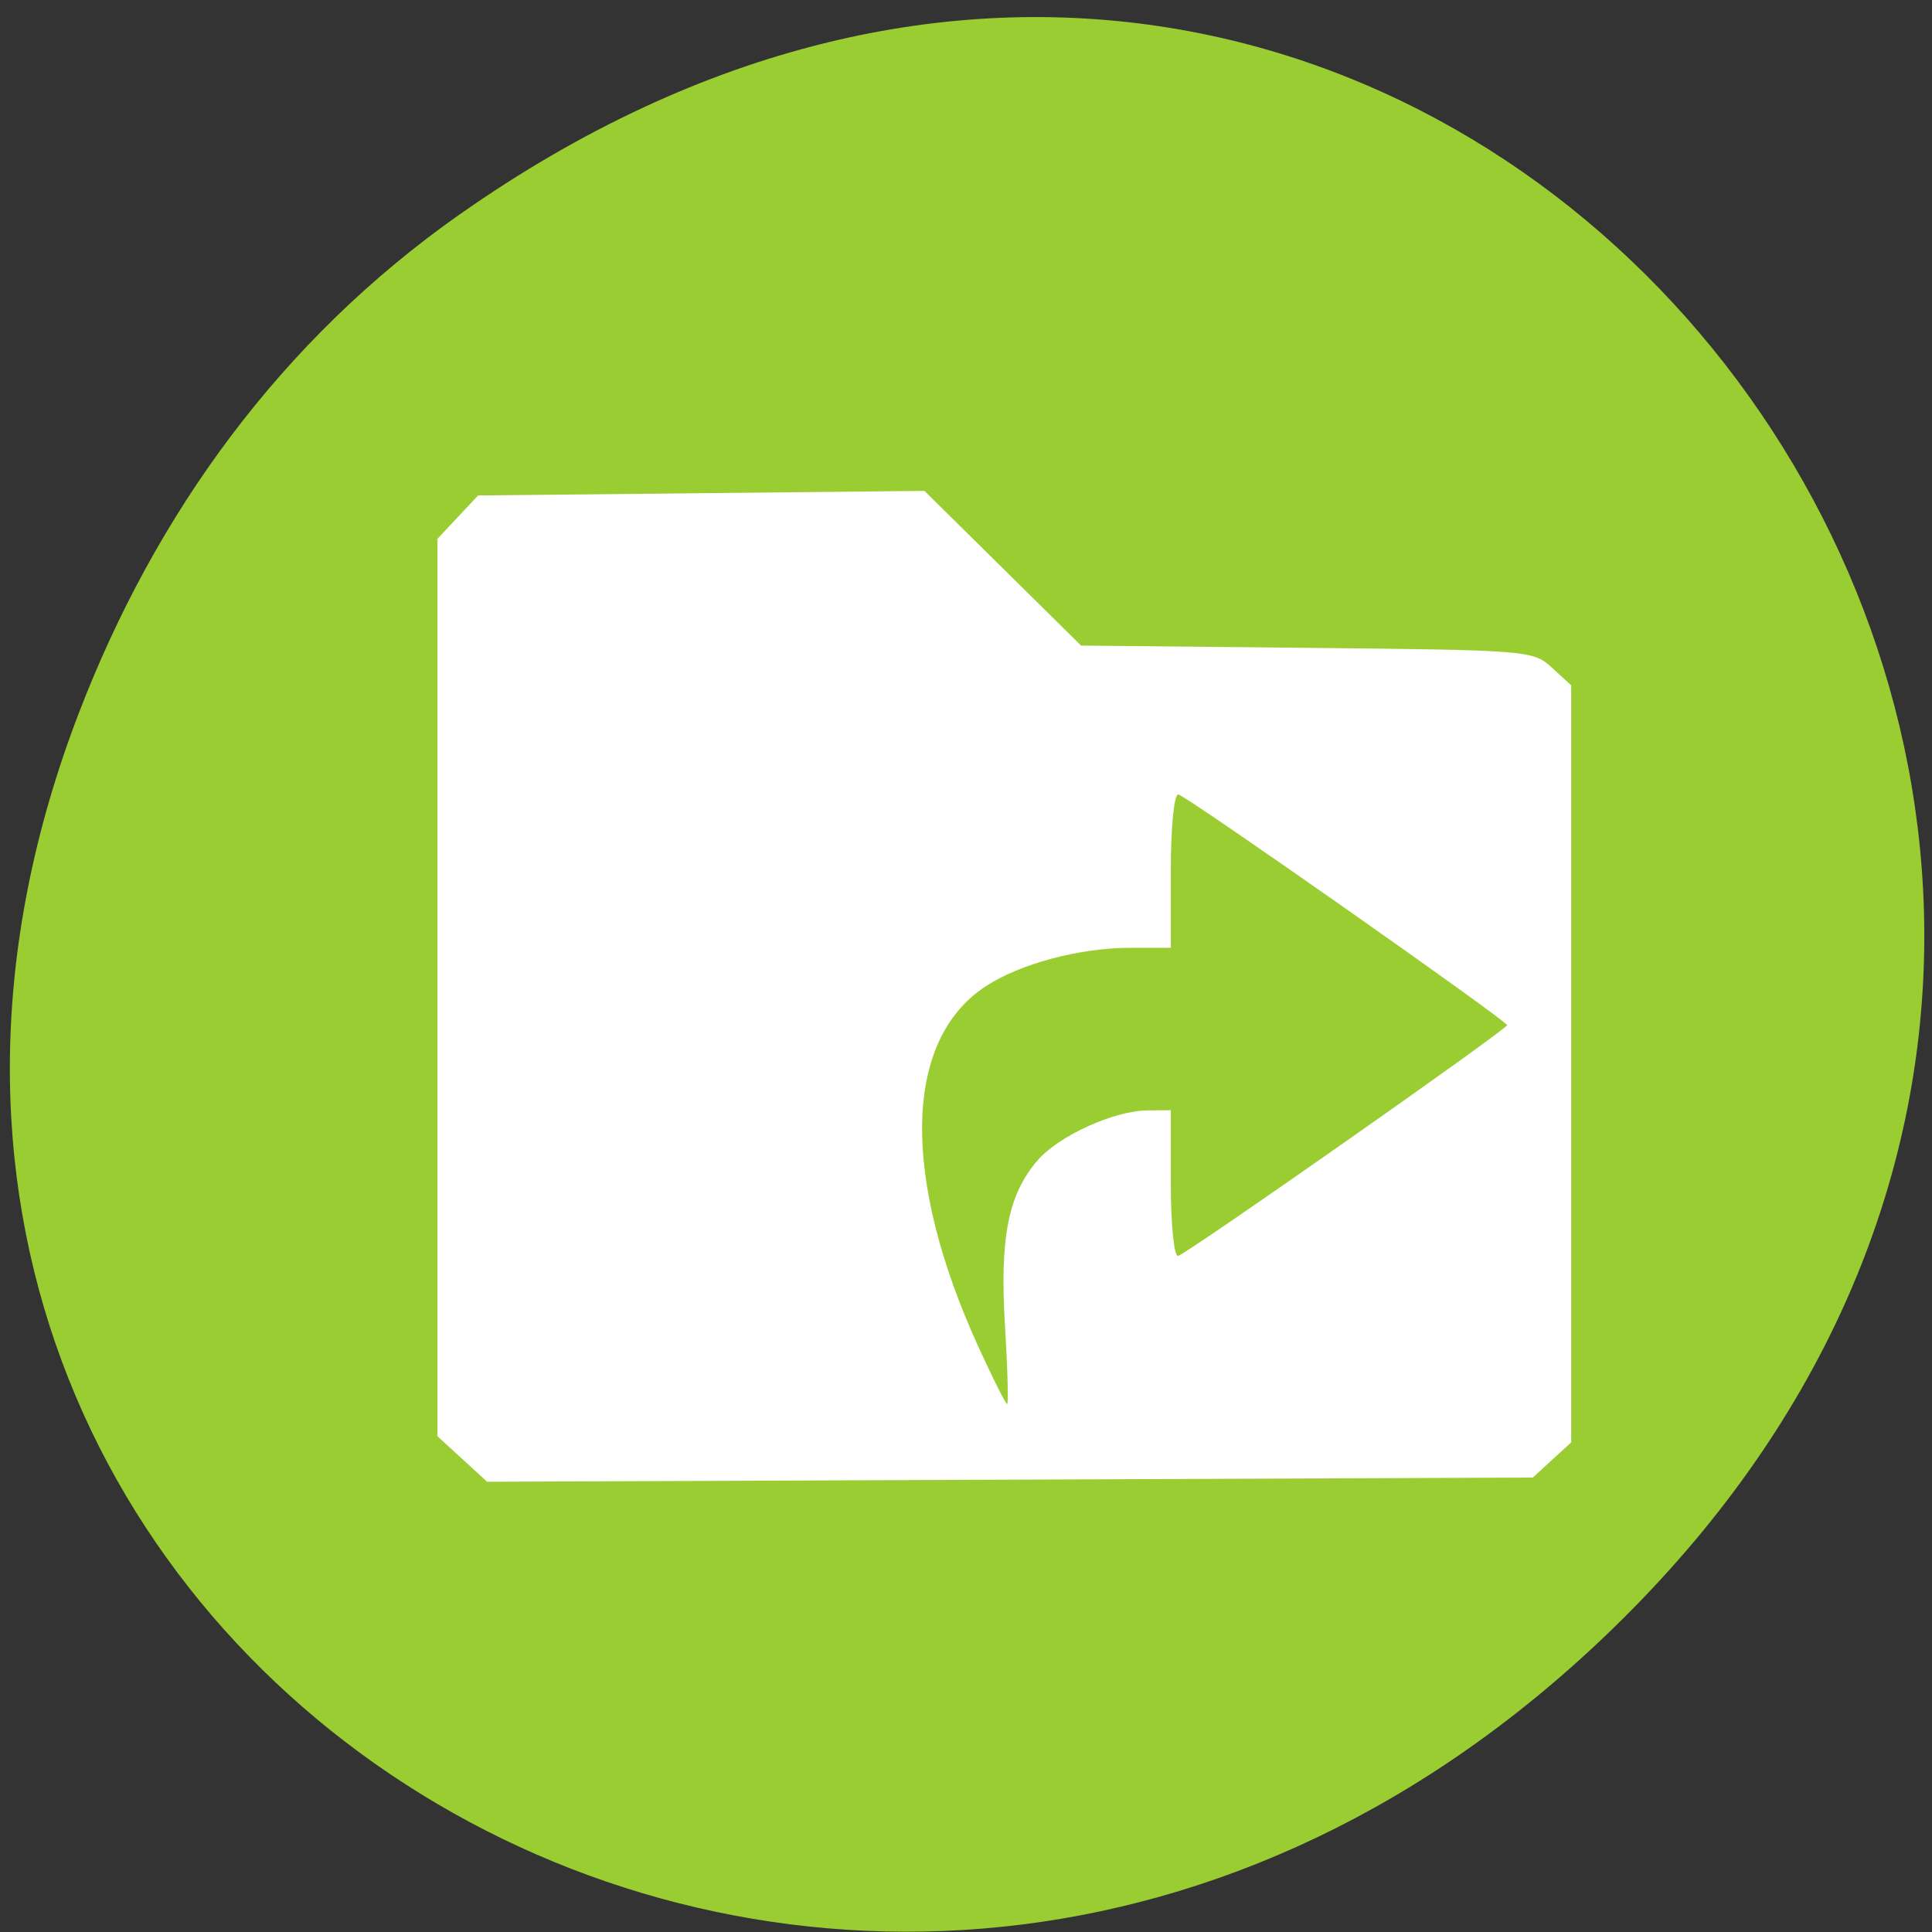 <svg xmlns="http://www.w3.org/2000/svg" viewBox="0 0 256 256"><rect x="0" y="0" width="256" height="256" fill="#333333" stroke="none"/><defs><clipPath><path d="m 171 132 h 54.625 v 24 h -54.625"/></clipPath><clipPath><path d="m 148 97 h 77.63 v 24 h -77.62"/></clipPath><clipPath><path d="m 27.707 56.824 h 82.29 v 139.69 h -82.29"/></clipPath><clipPath><path d="m 74 56.824 h 129 v 139.69 h -129"/></clipPath></defs><g transform="translate(0 -796.36)"><g transform="matrix(9.829 0 0 9.693 49.638 849.82)" style="fill:#fff;color:#bebebe"><path d="M 8,0 C 3.582,0 0,3.582 0,8 c 0,4.418 3.582,8 8,8 4.418,0 8,-3.582 8,-8 C 16,3.582 12.418,0 8,0 z m 0,2 c 3.314,0 6,2.686 6,6 0,3.314 -2.686,6 -6,6 C 4.686,14 2,11.314 2,8 2,4.686 4.686,2 8,2 z"/><path d="M 7,4 7,8 4,8 8,12 12,8 9,8 9,4 z"/></g><g transform="matrix(1 0 0 0.991 1.31 9.423)"><path d="m 59.62 822.74 c 129.74 -92.05 261.2 77.948 155.48 186.39 -99.6 102.17 -254.34 7.449 -205.97 -119.69 10.09 -26.526 26.669 -49.802 50.48 -66.7 z" style="fill:#9acd32;color:#000"/><path d="m 59.941,989.16 -3.29,-3.045 v -59.991 -59.991 l 2.694,-2.901 2.694,-2.901 29.573,-0.306 29.573,-0.306 10.375,10.341 10.375,10.341 29.933,0.305 c 29.451,0.3 29.974,0.343 32.476,2.66 l 2.542,2.355 v 50.606 50.606 l -2.544,2.355 -2.544,2.355 -69.28,0.282 -69.28,0.282 -3.29,-3.045 z m 71.909,-17.938 c -0.695,-11.661 0.431,-17.41 4.303,-21.966 2.801,-3.296 10.152,-6.67 14.605,-6.703 l 3.072,-0.023 v 9.909 c 0,5.45 0.44,9.754 0.978,9.564 1.578,-0.556 43.568,-30.28 43.578,-30.846 0.011,-0.578 -41.953,-30.3 -43.543,-30.846 -0.563,-0.192 -1.013,4.282 -1.013,10.08 v 10.426 h -5.407 c -6.664,0 -14.528,2.112 -19.11,5.133 -10.917,7.195 -11.266,25.54 -0.921,48.35 1.875,4.134 3.562,7.517 3.75,7.517 0.188,0 0.057,-4.769 -0.291,-10.598 z" style="fill:#fff"/></g></g></svg>